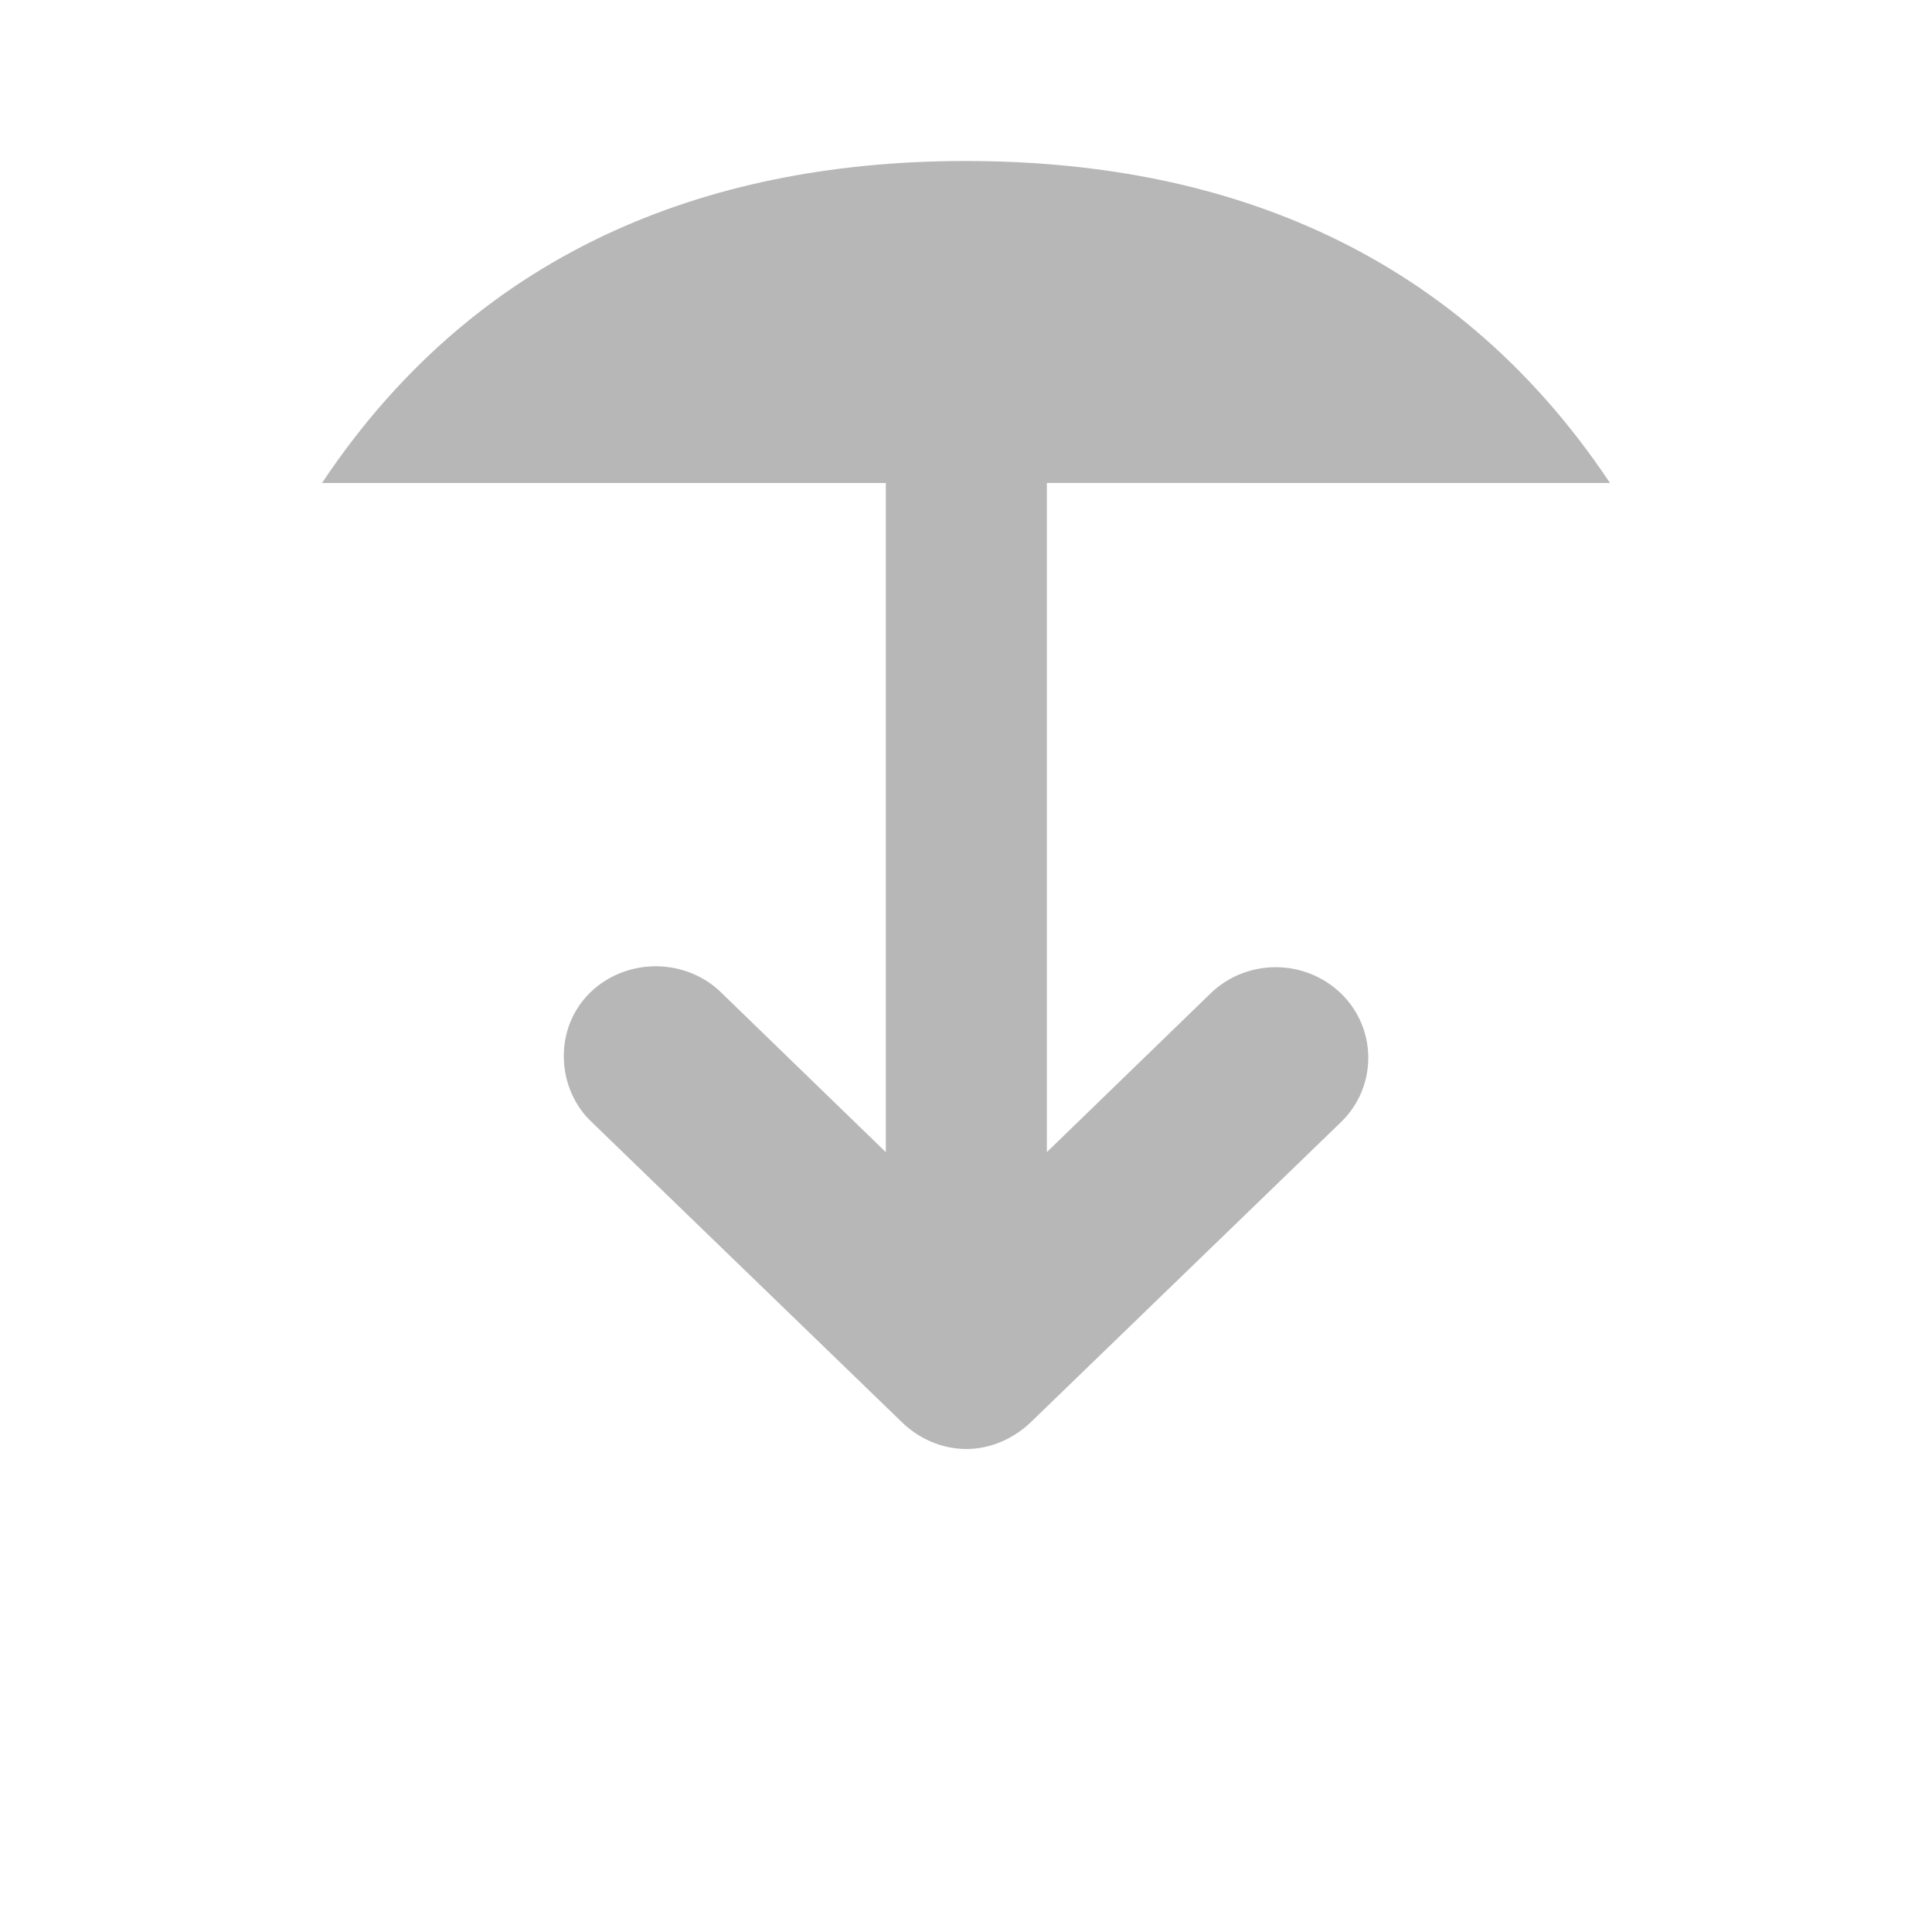 <?xml version="1.0" encoding="UTF-8" standalone="no"?>
<svg
   xmlns:dc="http://purl.org/dc/elements/1.1/"
   xmlns:cc="http://creativecommons.org/ns#"
   xmlns:rdf="http://www.w3.org/1999/02/22-rdf-syntax-ns#"
   xmlns:svg="http://www.w3.org/2000/svg"
   xmlns="http://www.w3.org/2000/svg"
   xmlns:sodipodi="http://sodipodi.sourceforge.net/DTD/sodipodi-0.dtd"
   xmlns:inkscape="http://www.inkscape.org/namespaces/inkscape"
   width="48"
   height="48"
   viewBox="0 0 48 48"
   id="svg2"
   version="1.1"
   inkscape:version="0.91 r13725"
   sodipodi:docname="go-jump.svg">
  <defs
     id="defs14" />
  <sodipodi:namedview
     pagecolor="#ffffff"
     bordercolor="#666666"
     borderopacity="1"
     objecttolerance="10"
     gridtolerance="10"
     guidetolerance="10"
     inkscape:pageopacity="0"
     inkscape:pageshadow="2"
     inkscape:window-width="1920"
     inkscape:window-height="1020"
     id="namedview12"
     showgrid="true"
     inkscape:zoom="6.0546356"
     inkscape:cx="-20.884817"
     inkscape:cy="46.551875"
     inkscape:window-x="0"
     inkscape:window-y="0"
     inkscape:window-maximized="1"
     inkscape:current-layer="svg2">
    <inkscape:grid
       type="xygrid"
       id="grid4147" />
  </sodipodi:namedview>
  <path
     inkscape:connector-curvature="0"
     id="path8"
     d="M 24,4 C 17.934,4 12,6 8,12 l 14.008,0 0,16.625 -4.062,-3.938 c -0.66,-0.668 -1.688,-0.863 -2.562,-0.5 -0.879,0.363 -1.406,1.195 -1.375,2.125 0.016,0.586 0.262,1.16 0.688,1.562 l 7.688,7.438 C 22.812,35.738 23.395,36 24.008,36 c 0.609,0 1.191,-0.262 1.625,-0.688 l 7.688,-7.438 c 0.898,-0.875 0.898,-2.312 0,-3.188 -0.902,-0.875 -2.352,-0.875 -3.25,0 l -4.062,3.938 0,-16.625 L 40,12 C 36,6 30.078,4 24,4 Z"
     style="fill:#b7b7b7;fill-opacity:1;fill-rule:evenodd" />
</svg>
